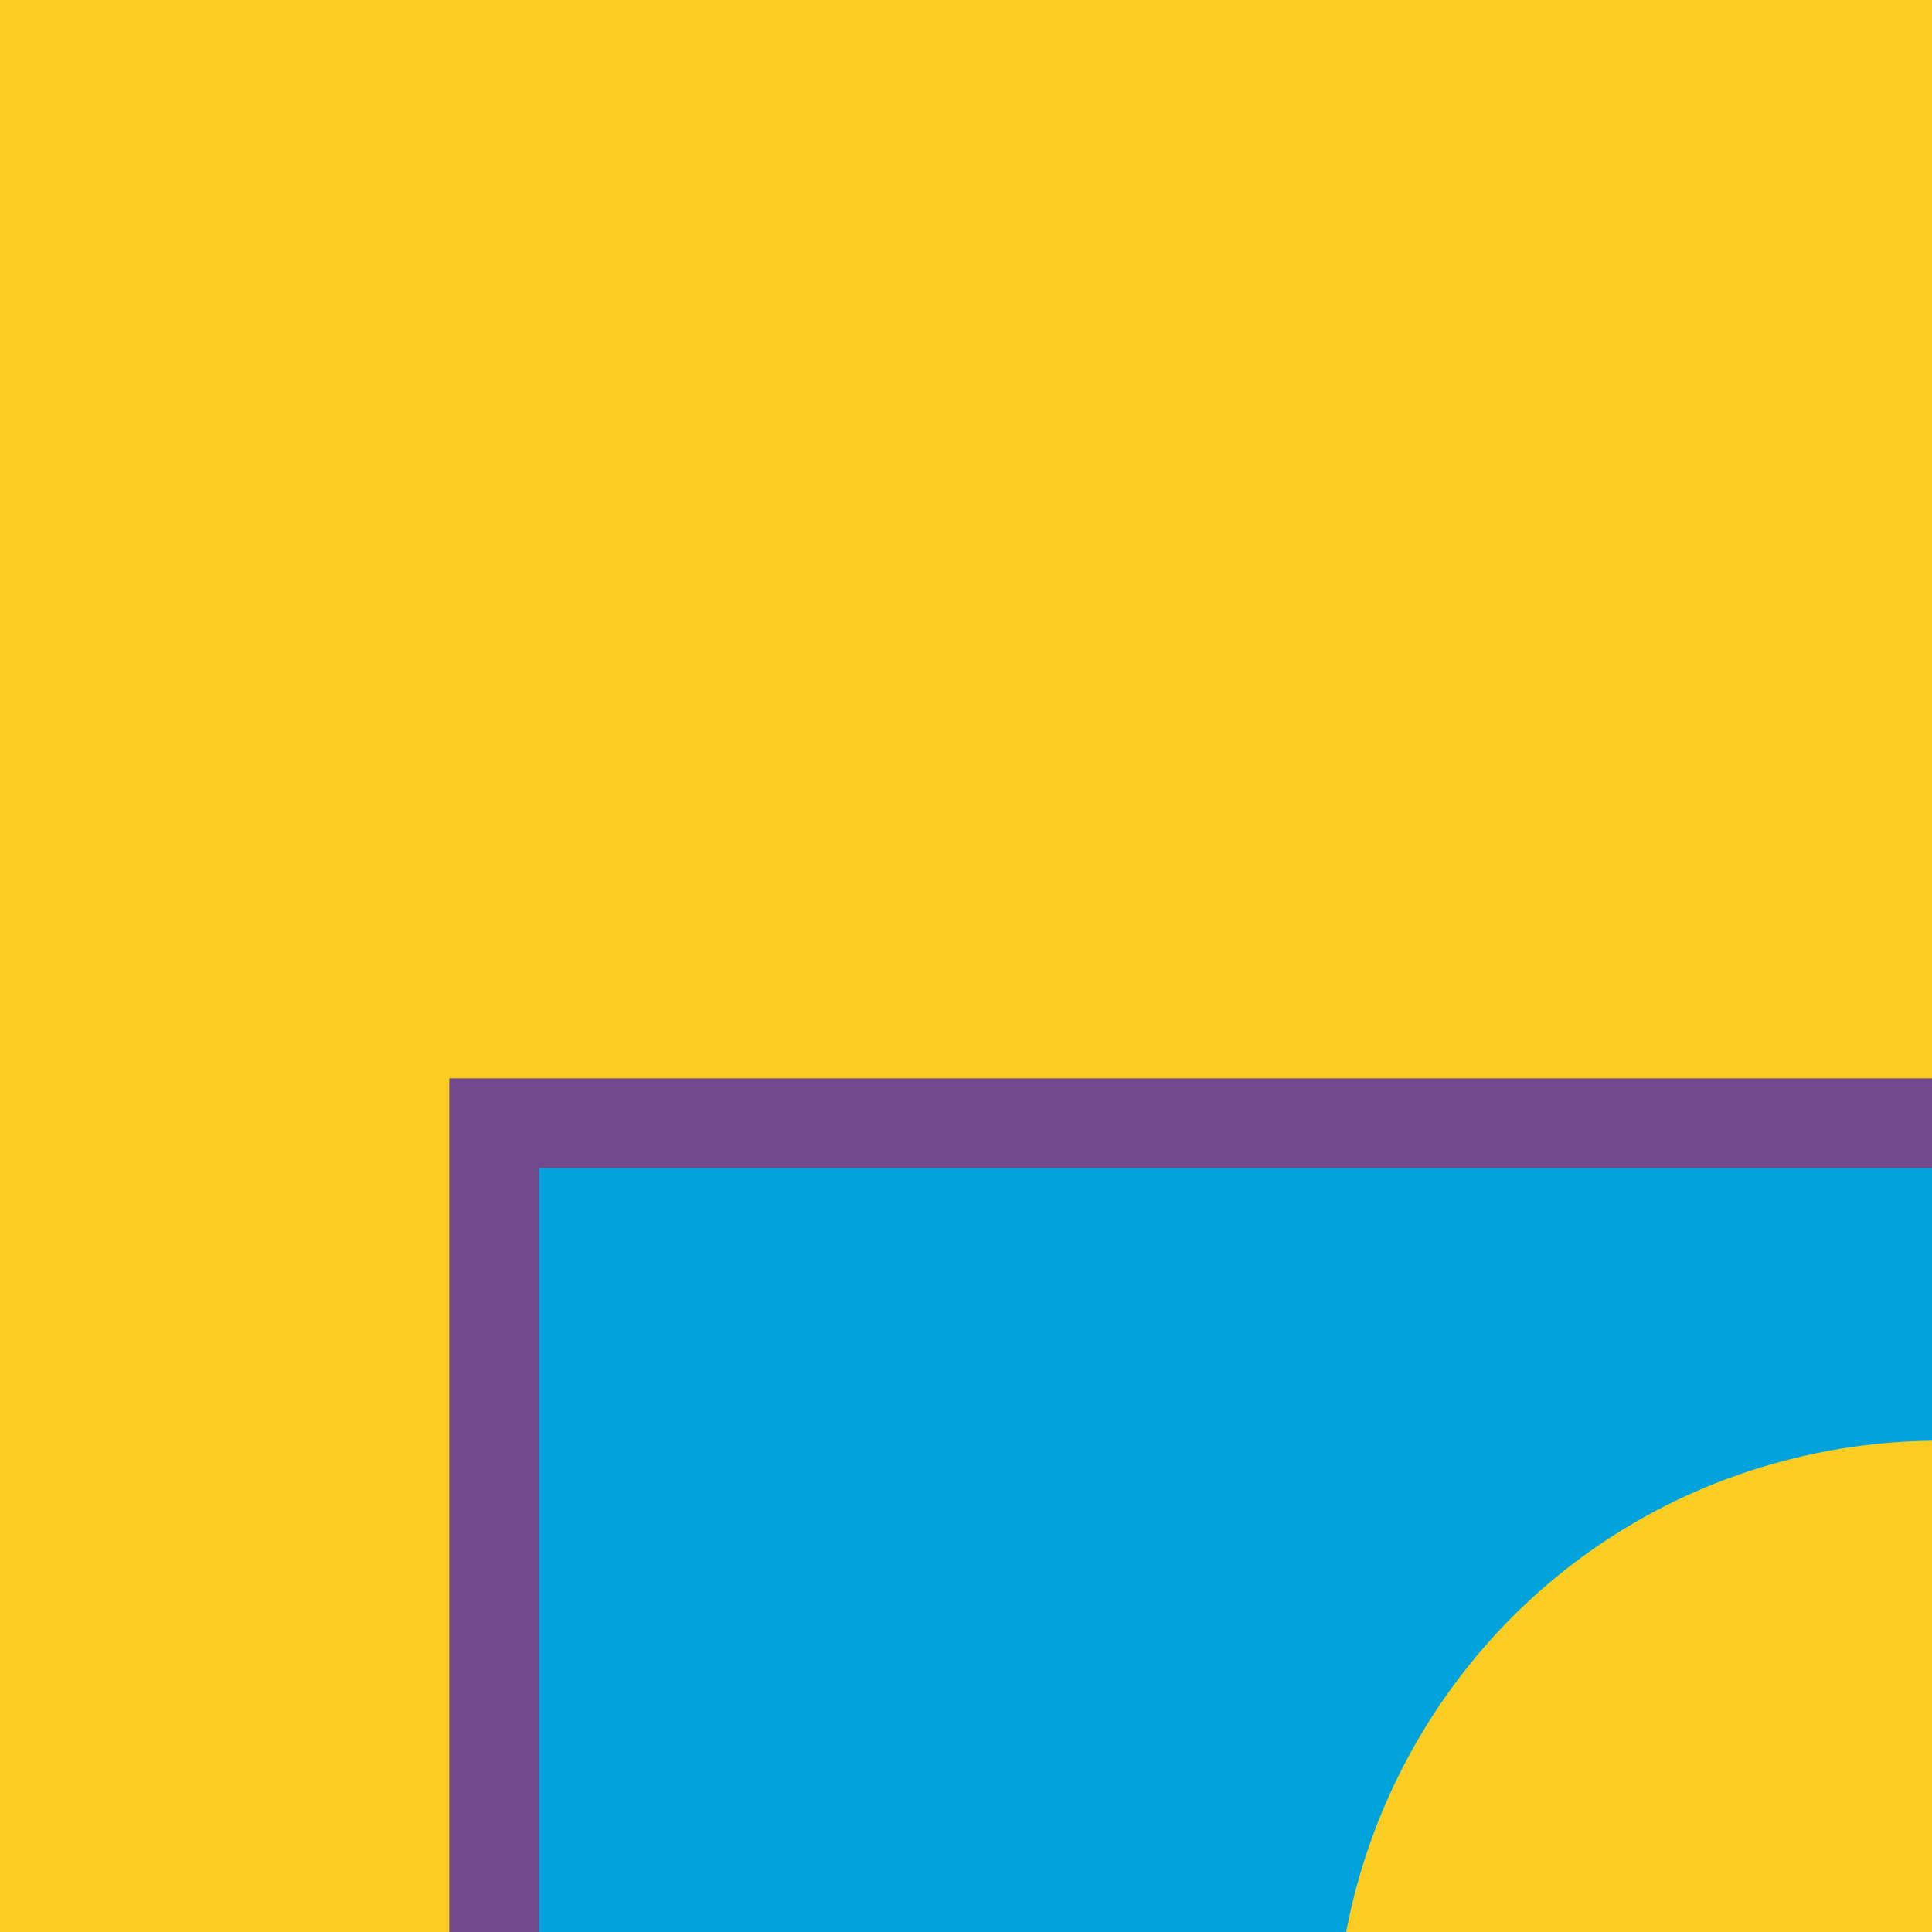<svg width="43" height="43" viewBox="0 0 43 43" xmlns="http://www.w3.org/2000/svg"><title>512BB564-646B-47BA-95AF-902BBEF4DCB7</title><g fill="none" fill-rule="evenodd"><path fill="#FBCC21" d="M0 86h86V0H0z"/><path fill="#71498C" d="M37 69h12v-6H37zM10 60h66V24H10z"/><path fill="#00A3DB" d="M12 57h62V26H12z"/><path d="M34.658 48.405c7.281-1.649 14.581-1 21.12 1.487a13.33 13.33 0 0 0 .297-7.875c-1.908-7.152-9.253-11.403-16.405-9.494-5.038 1.343-8.623 5.387-9.644 10.158a13.335 13.335 0 0 0 .149 6.247c.065.244.152.475.23.712a37.08 37.08 0 0 1 2.869-.904c.461-.122.923-.227 1.384-.331" fill="#FBCC21"/><path fill="#292D78" d="M43 60v4.952h2.157V60"/><path fill="#286AA6" d="M41 60v4.952h2.157V60"/></g></svg>
